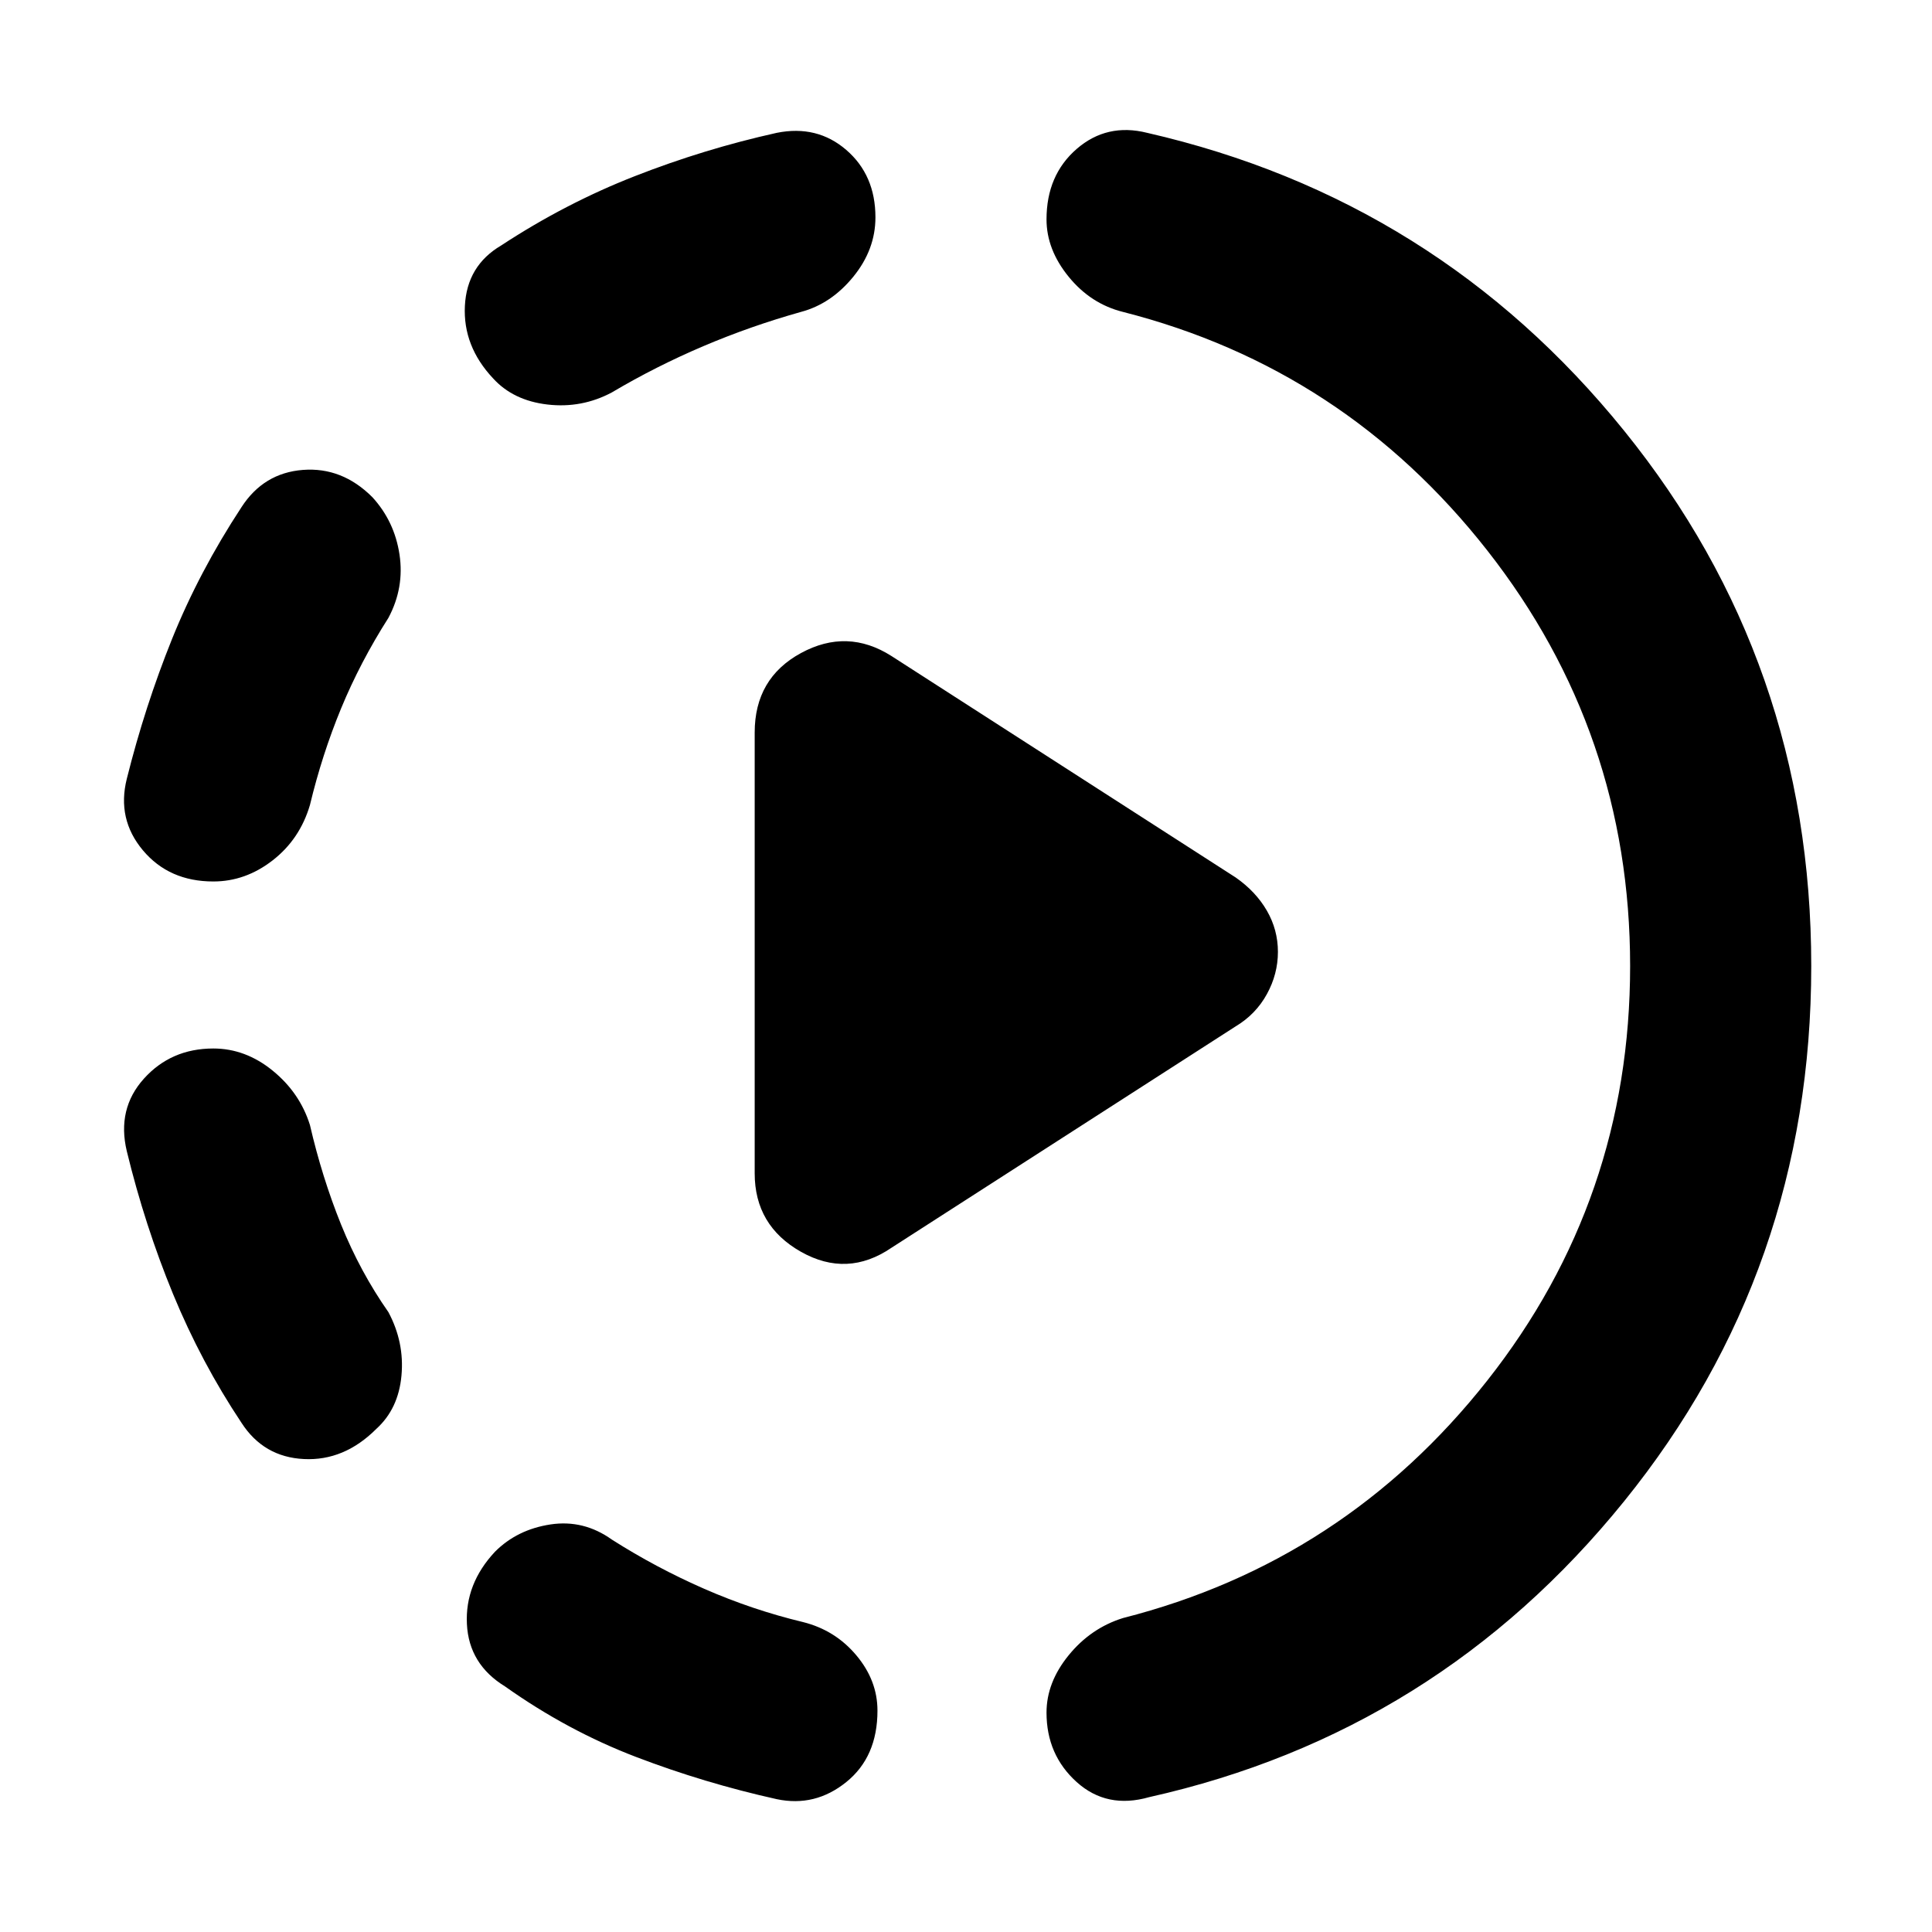 <svg xmlns="http://www.w3.org/2000/svg" height="40" width="40"><path d="M18.458 25.833q-.916.625-1.875.084-.958-.542-.958-1.625v-9.125q0-1.125.958-1.646.959-.521 1.875.062l7.125 4.584q.417.291.646.687.229.396.229.854 0 .459-.229.875-.229.417-.646.667ZM16.083 37.25q-1.5-.333-2.916-.875-1.417-.542-2.709-1.458-.75-.459-.791-1.292-.042-.833.583-1.5.458-.458 1.146-.563.687-.104 1.271.313.916.583 1.916 1.021 1 .437 2.042.687.667.167 1.104.688.438.521.438 1.146 0 .958-.646 1.479-.646.521-1.438.354Zm-8.291-7.667q-.667.667-1.5.625-.834-.041-1.292-.75-.833-1.25-1.417-2.666-.583-1.417-.958-2.959-.208-.875.354-1.5.563-.625 1.438-.625.666 0 1.229.459.562.458.771 1.125.25 1.083.645 2.062.396.979.98 1.813.333.625.27 1.312-.062.688-.52 1.104ZM4.417 18.25q-.917 0-1.459-.646-.541-.646-.333-1.479.375-1.5.937-2.896Q4.125 11.833 5 10.5q.458-.708 1.271-.771.812-.062 1.437.563.459.5.563 1.187.104.688-.229 1.313-.584.916-.98 1.875-.395.958-.645 2-.209.708-.771 1.145-.563.438-1.229.438Zm19.375 18.958q-.875.25-1.5-.312-.625-.563-.625-1.438 0-.625.458-1.187.458-.563 1.125-.771 4.583-1.167 7.542-4.917Q33.75 24.833 33.75 20t-2.958-8.604q-2.959-3.771-7.542-4.938-.667-.166-1.125-.729-.458-.562-.458-1.187 0-.917.625-1.459.625-.541 1.458-.333 6 1.375 9.875 6.167Q37.5 13.708 37.5 20t-3.875 11.083q-3.875 4.792-9.833 6.125ZM12.667 8.125q-.625.333-1.334.25-.708-.083-1.125-.542-.625-.666-.583-1.5.042-.833.75-1.25 1.333-.875 2.771-1.437 1.437-.563 2.937-.896.834-.167 1.438.354t.604 1.396q0 .667-.458 1.229-.459.563-1.084.729-1.041.292-2.021.709-.979.416-1.895.958Z"/></svg>